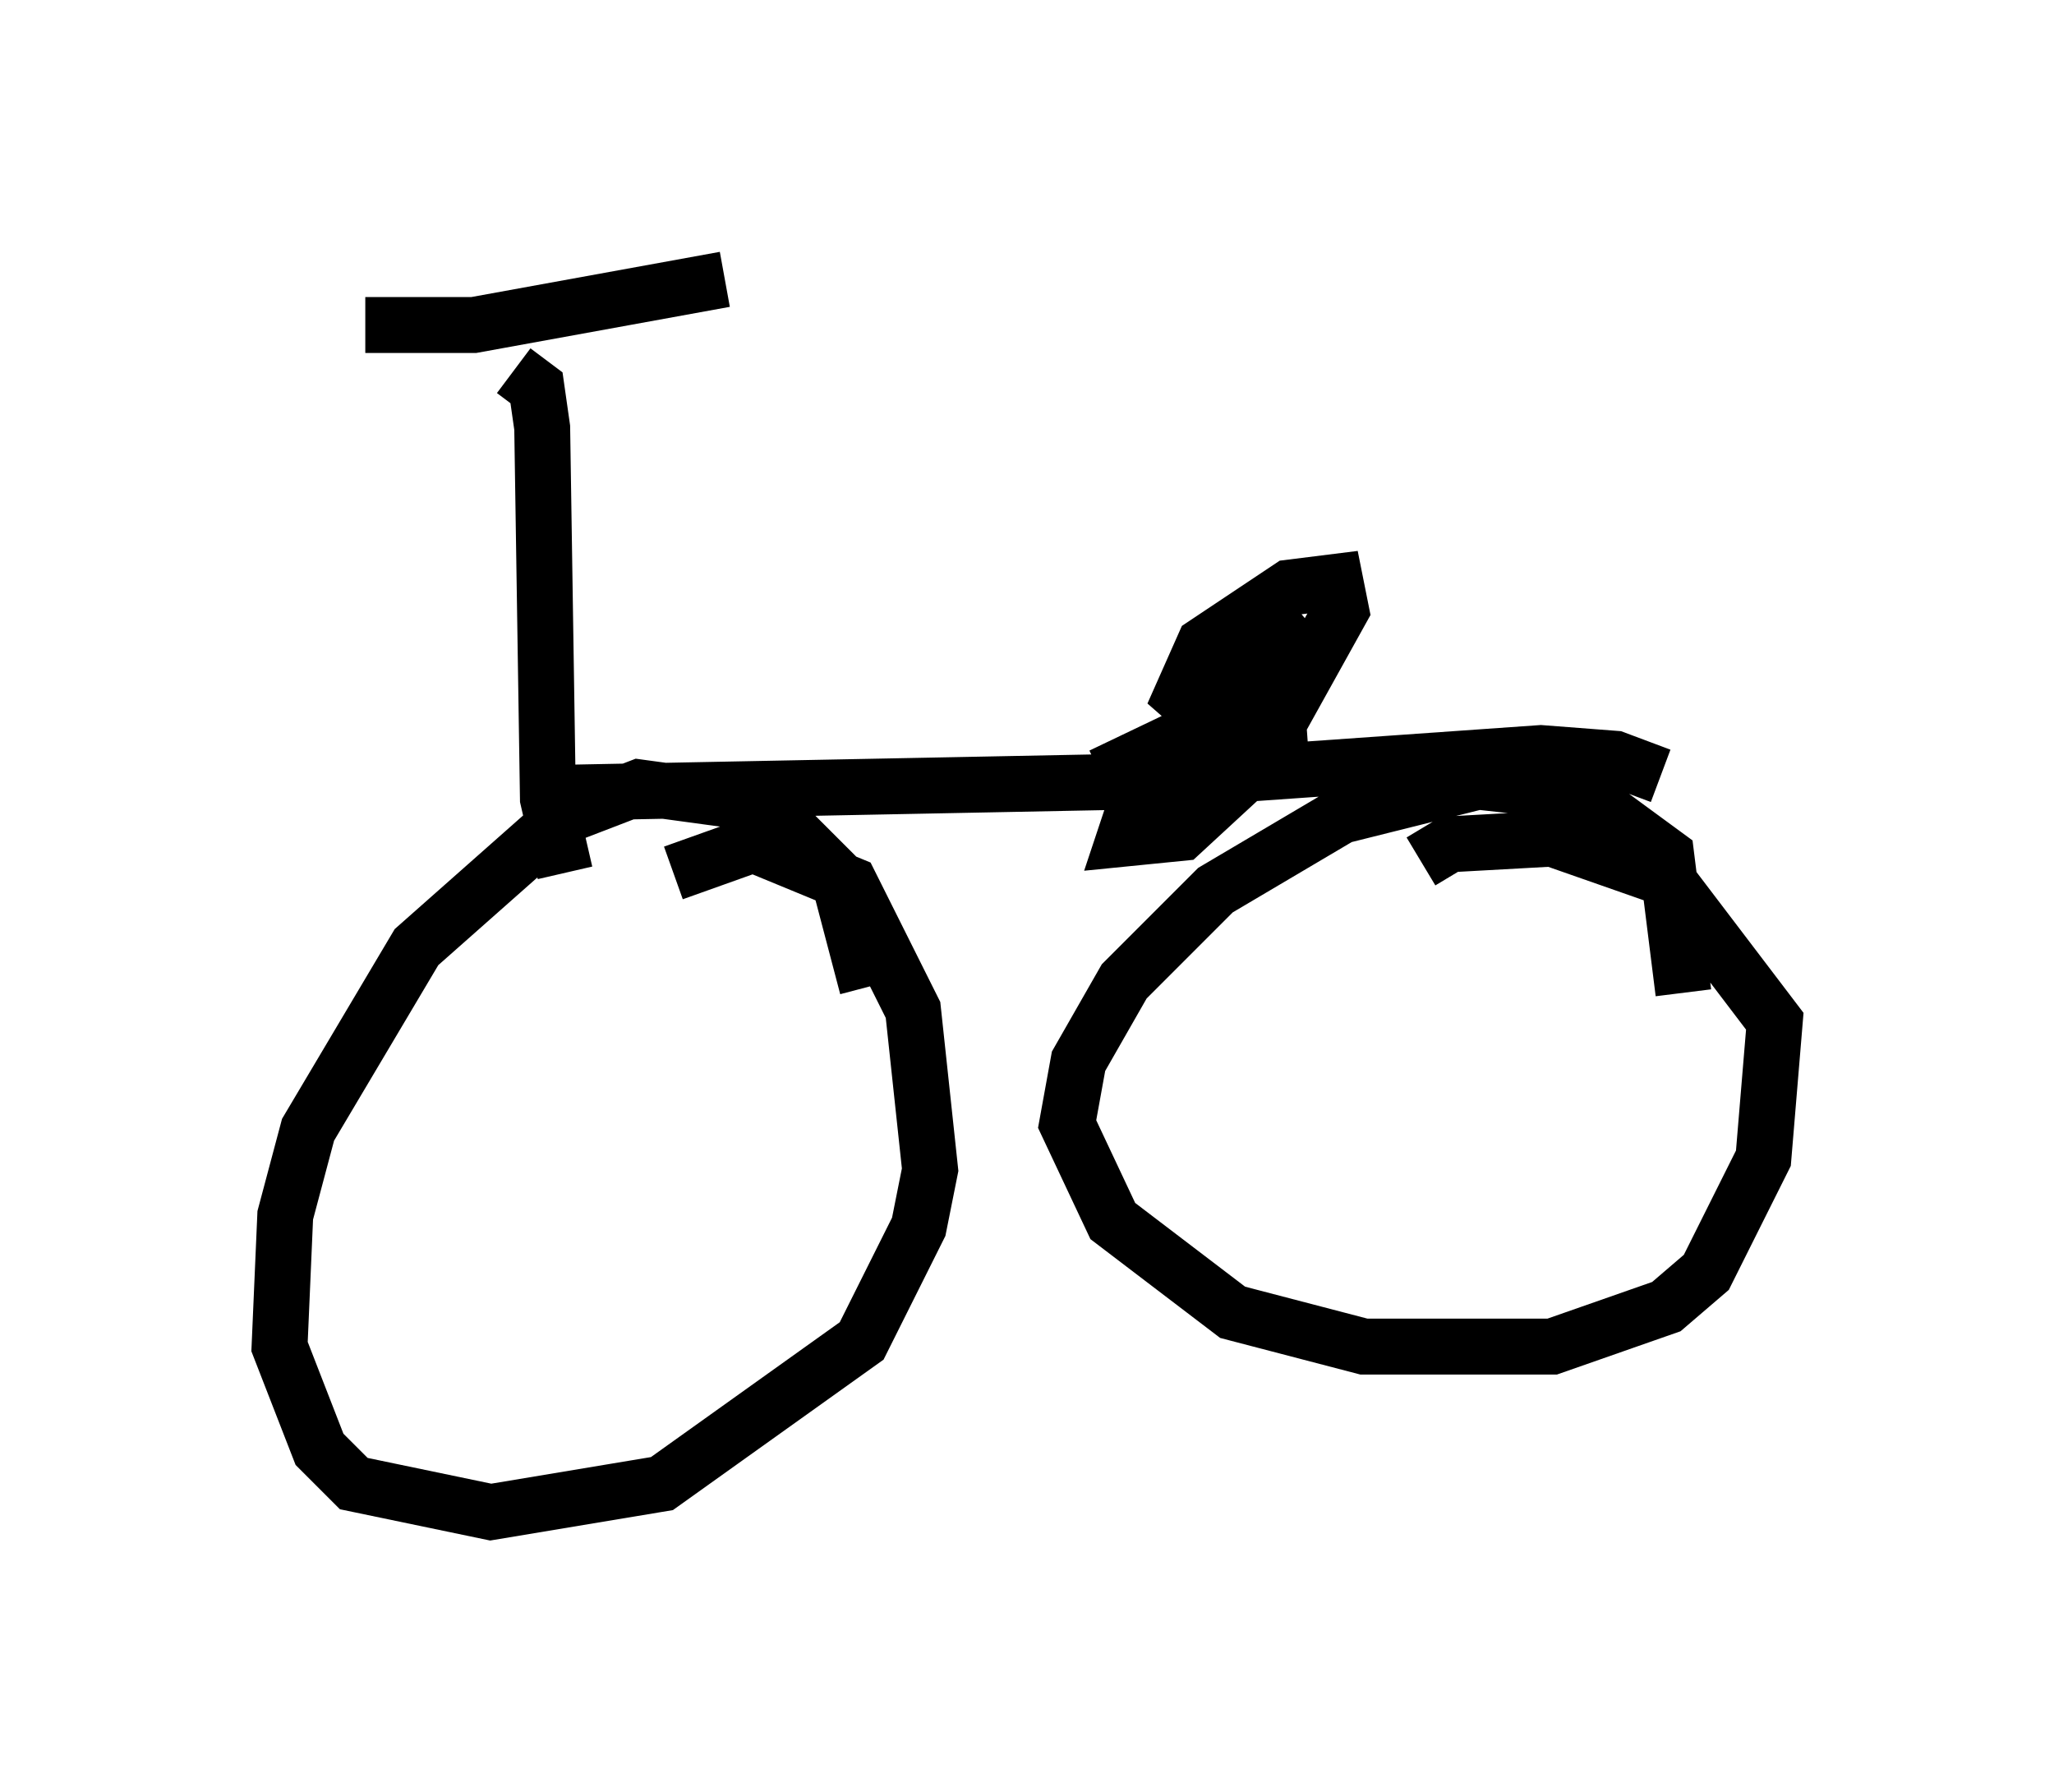 <?xml version="1.0" encoding="utf-8" ?>
<svg baseProfile="full" height="32.05" version="1.1" width="36.746" xmlns="http://www.w3.org/2000/svg" xmlns:ev="http://www.w3.org/2001/xml-events" xmlns:xlink="http://www.w3.org/1999/xlink"><defs /><rect fill="white" height="32.05" width="36.746" x="0" y="0" /><path d="M15.413, 19.802 m0.102, -2.144 l-0.51, -1.94 -1.327, -1.327 l-2.246, -0.306 -1.327, 0.51 l-2.654, 2.348 -1.94, 3.267 l-0.408, 1.531 -0.102, 2.348 l0.715, 1.838 0.613, 0.613 l2.45, 0.51 3.063, -0.51 l3.573, -2.552 1.021, -2.042 l0.204, -1.021 -0.306, -2.858 l-1.123, -2.246 -1.735, -0.715 l-1.429, 0.51 m18.069, 2.144 l-0.306, -2.45 -1.531, -1.123 l-1.838, -0.204 -2.45, 0.613 l-2.246, 1.327 -1.633, 1.633 l-0.817, 1.429 -0.204, 1.123 l0.817, 1.735 2.144, 1.633 l2.348, 0.613 3.369, 0.0 l2.042, -0.715 0.715, -0.613 l1.021, -2.042 0.204, -2.45 l-1.94, -2.552 -2.042, -0.715 l-1.838, 0.102 -0.51, 0.306 m-15.517, -1.225 l10.413, -0.204 7.248, -0.51 l1.327, 0.102 0.817, 0.306 m-20.519, -7.248 l0.408, 0.306 0.102, 0.715 l0.102, 6.635 0.306, 1.327 m-3.573, -9.8 l1.94, 0.0 4.492, -0.817 m6.738, 8.881 l2.348, -1.123 1.327, -1.531 l-1.021, 0.613 -2.042, 2.552 l-0.204, 0.613 1.021, -0.102 l1.327, -1.225 1.531, -2.756 l-0.102, -0.51 -0.817, 0.102 l-1.531, 1.021 -0.408, 0.919 l0.817, 0.715 1.429, -0.102 " fill="none" stroke="black" stroke-width="1" /></svg>